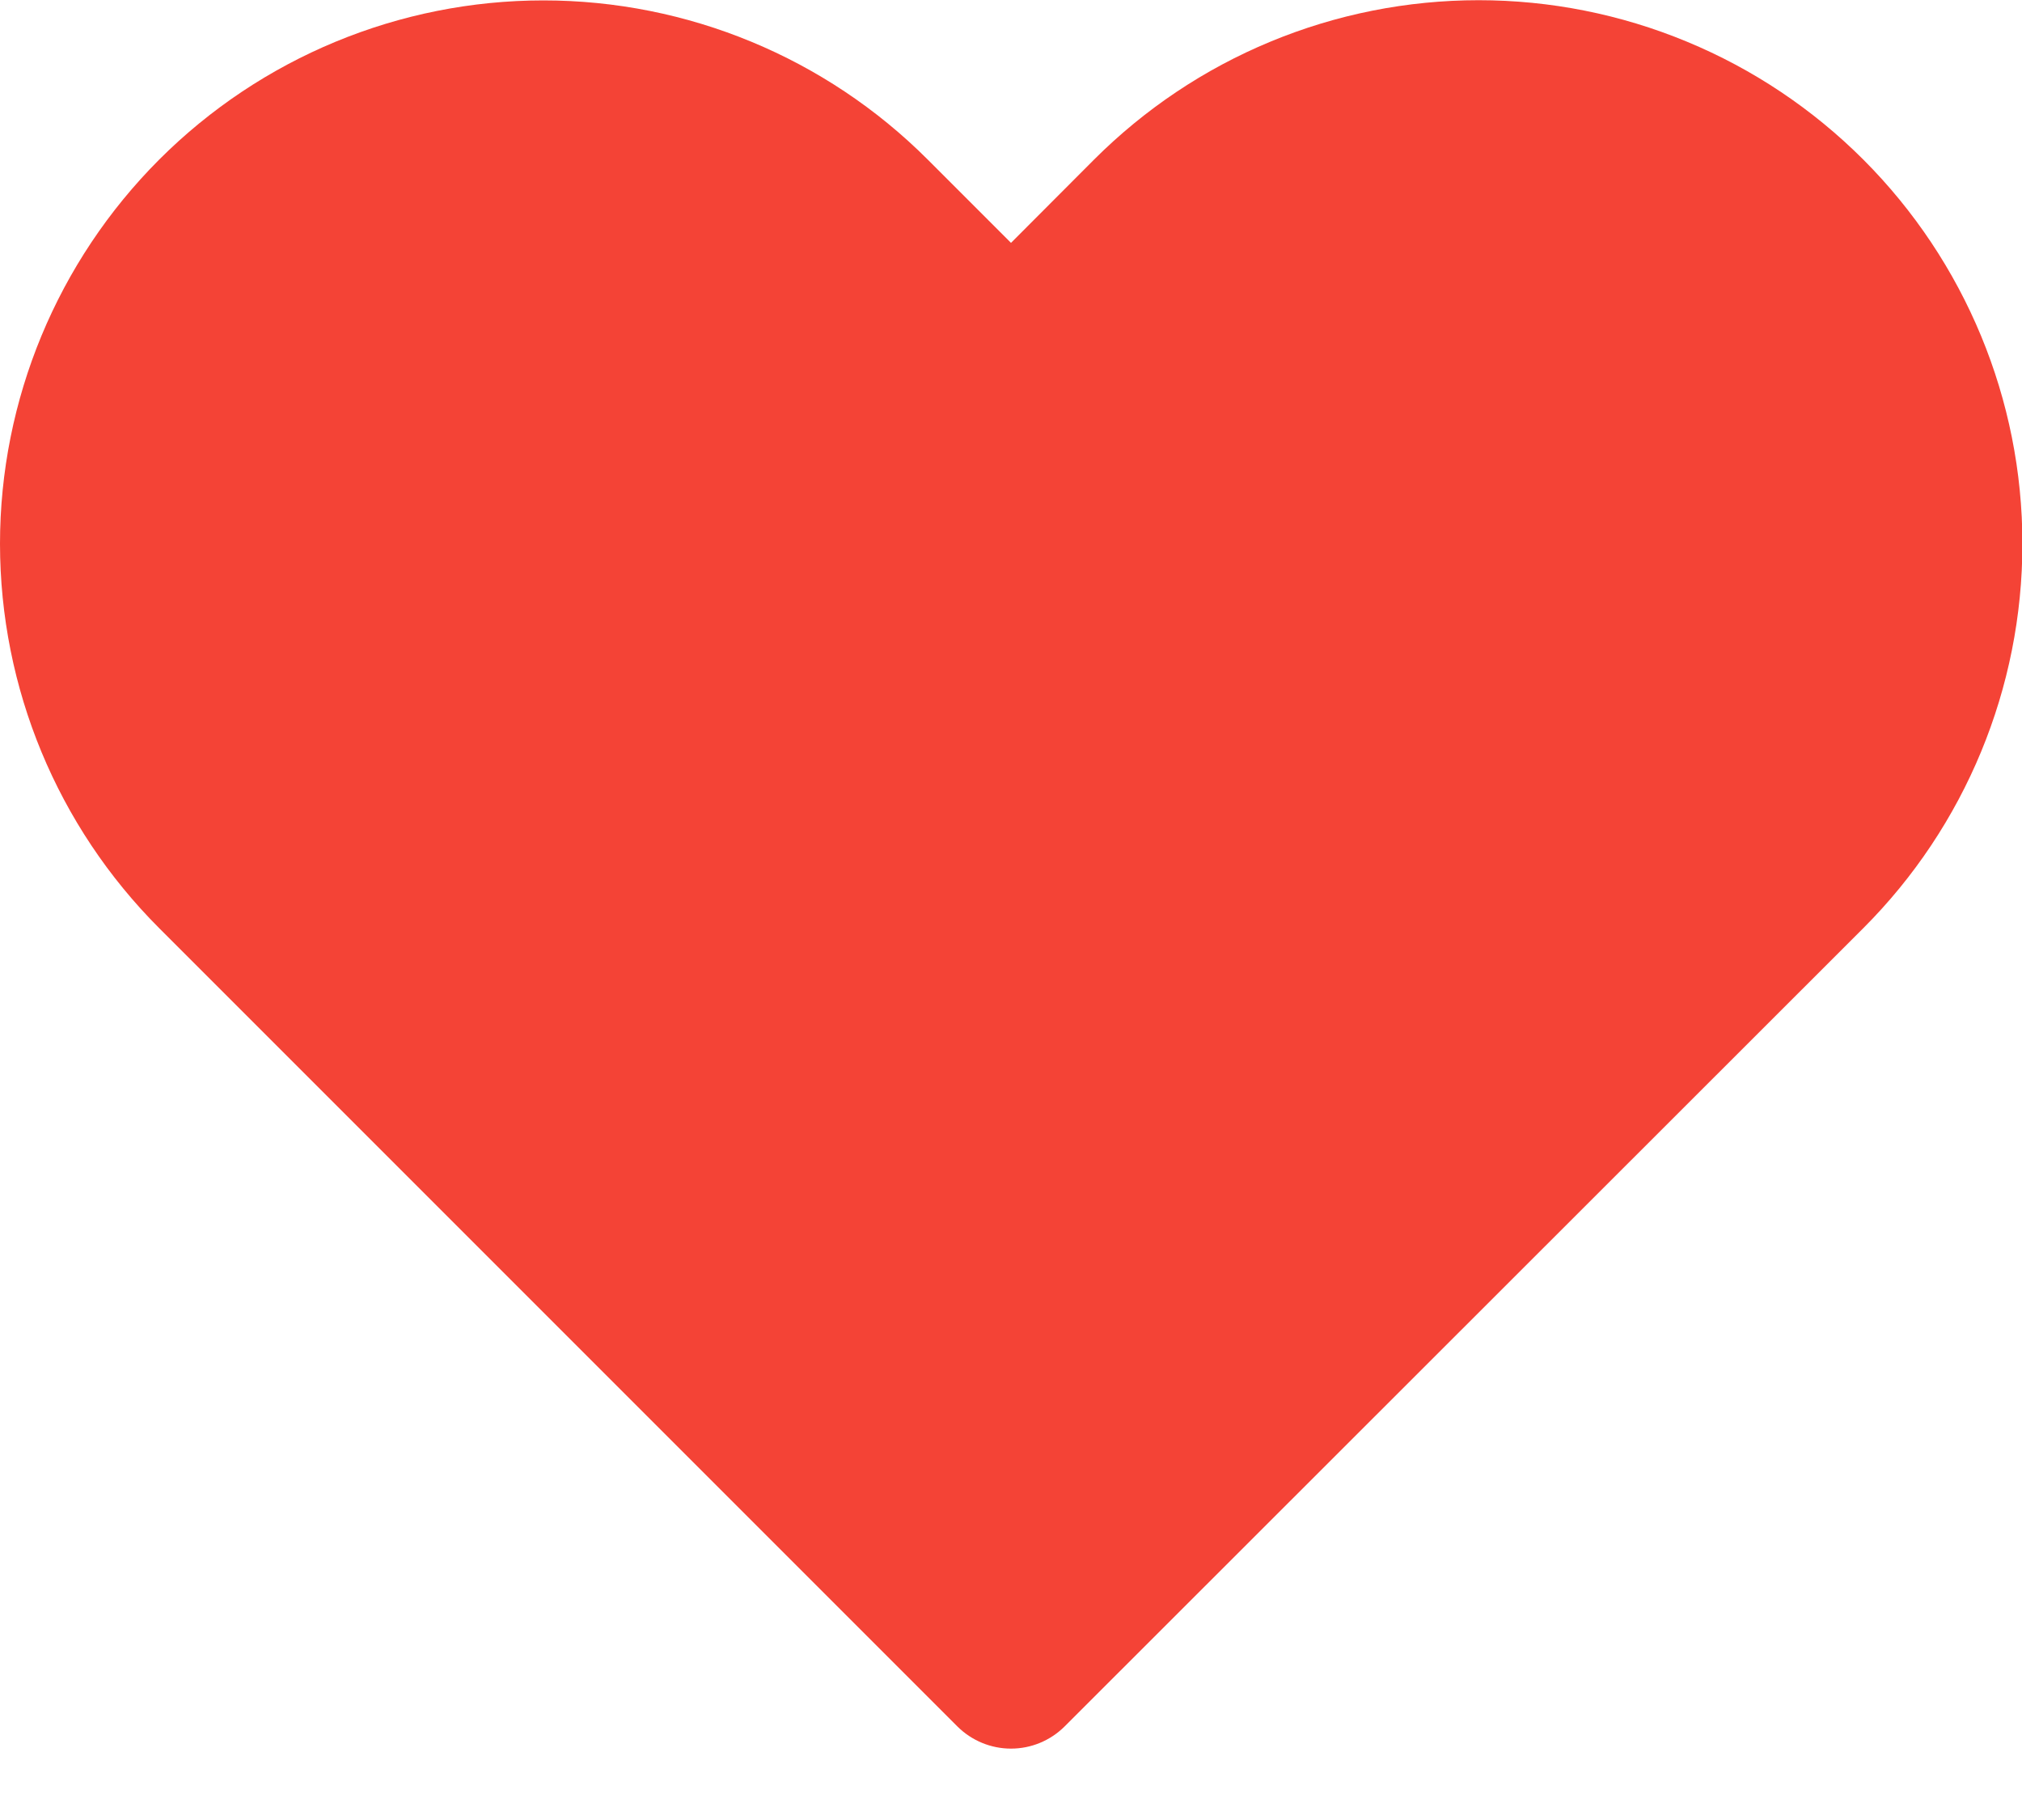 <svg
    xmlns="http://www.w3.org/2000/svg"
    viewBox="0 0 20 18"
    id="vector">
    <path
        id="path_1"
        d="M 10.82 1.58 L 10 2.402 L 9.176 1.578 C 8.168 0.57 6.801 0.004 5.375 0.004 C 3.95 0.004 2.583 0.57 1.575 1.578 C 0.567 2.587 0 3.954 0 5.379 C 0.001 6.805 0.567 8.172 1.575 9.18 L 9.47 17.075 C 9.611 17.215 9.801 17.294 10 17.294 C 10.199 17.294 10.389 17.215 10.53 17.075 L 18.432 9.178 C 19.439 8.17 20.004 6.803 20.004 5.378 C 20.004 3.953 19.438 2.587 18.431 1.579 C 17.931 1.079 17.338 0.682 16.685 0.412 C 16.032 0.141 15.332 0.002 14.626 0.002 C 13.919 0.002 13.219 0.141 12.566 0.412 C 11.913 0.682 11.32 1.08 10.82 1.58 Z"
        fill="#f44336"/>
</svg>
